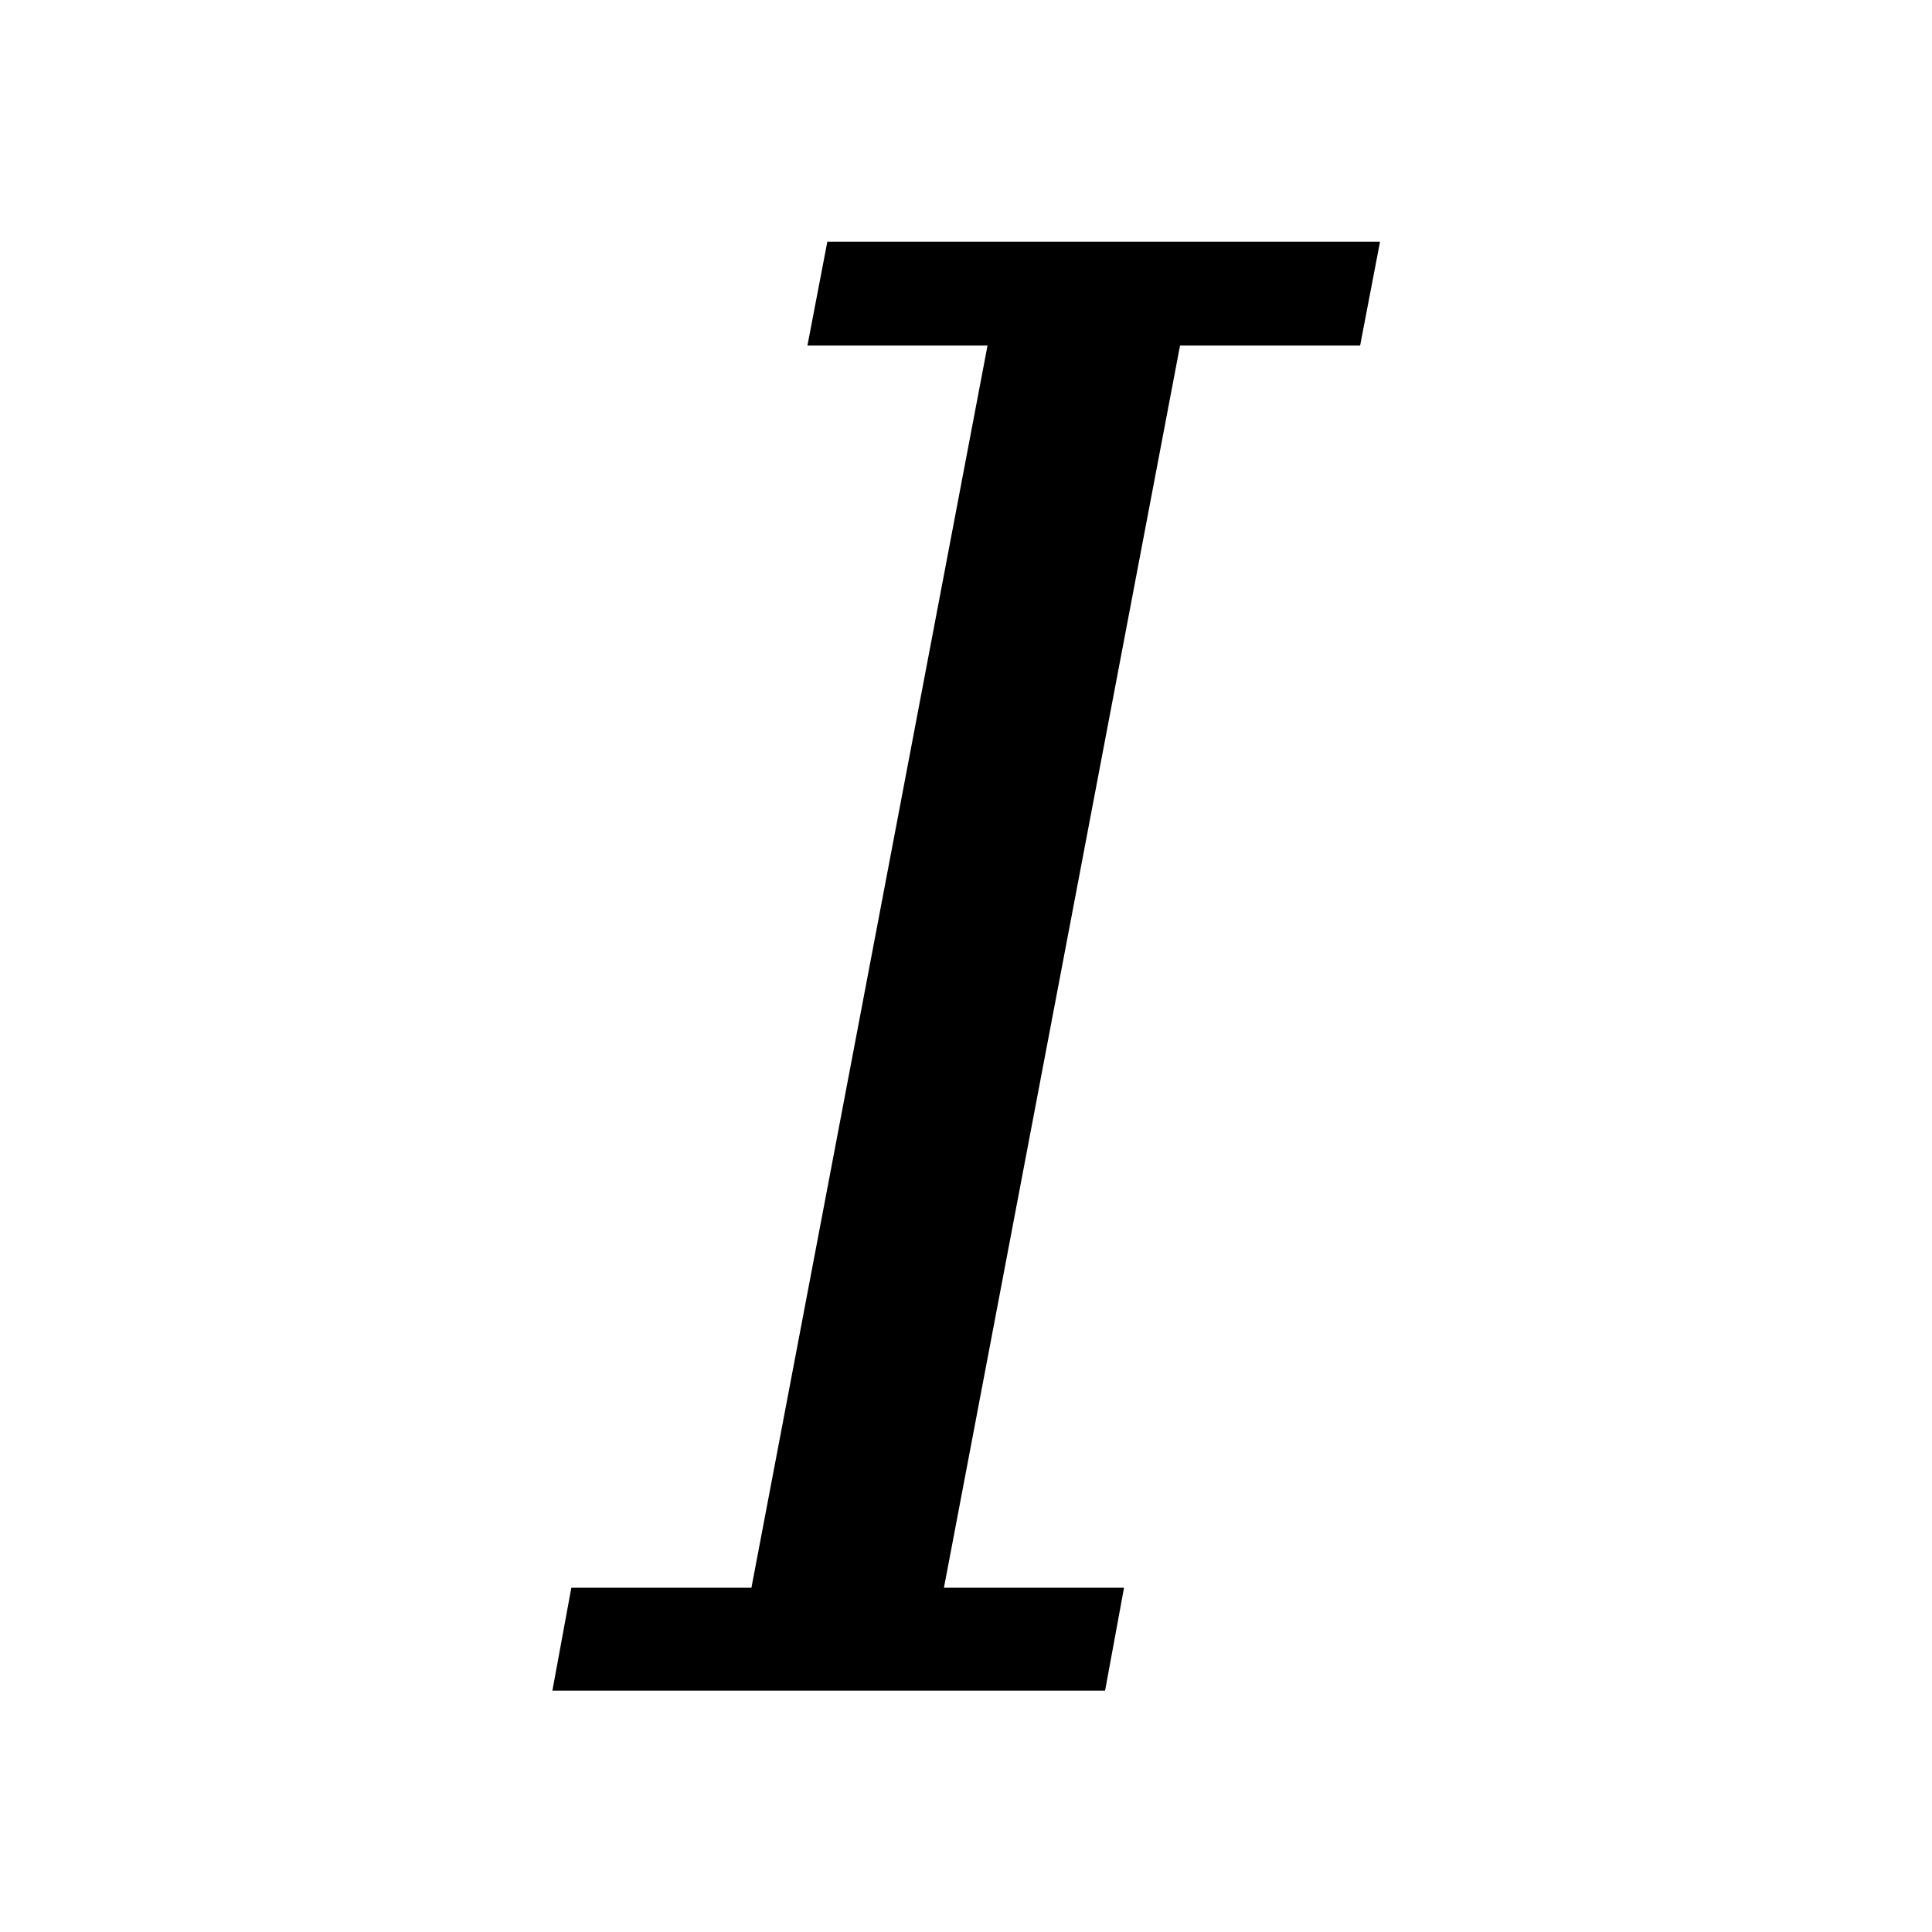 <?xml version="1.0" encoding="UTF-8" standalone="no"?>
<svg
   xmlns:dc="http://purl.org/dc/elements/1.1/"
   xmlns:cc="http://creativecommons.org/ns#"
   xmlns:rdf="http://www.w3.org/1999/02/22-rdf-syntax-ns#"
   xmlns:svg="http://www.w3.org/2000/svg"
   xmlns="http://www.w3.org/2000/svg"
   xmlns:sodipodi="http://sodipodi.sourceforge.net/DTD/sodipodi-0.dtd"
   xmlns:inkscape="http://www.inkscape.org/namespaces/inkscape"
   viewBox="0 0 16 16"
   version="1.1"
   id="svg5"
   sodipodi:docname="format_text_italic.svg"
   inkscape:version="1.0.2 (e86c870, 2021-01-15)"
   width="32"
   height="32">
  <sodipodi:namedview
     pagecolor="#ffffff"
     bordercolor="#666666"
     borderopacity="1"
     objecttolerance="10"
     gridtolerance="10"
     guidetolerance="10"
     inkscape:pageopacity="0"
     inkscape:pageshadow="2"
     inkscape:window-width="1710"
     inkscape:window-height="1499"
     id="namedview7"
     showgrid="false"
     inkscape:zoom="11.313709"
     inkscape:cx="6.7623189"
     inkscape:cy="12.489485"
     inkscape:window-x="2049"
     inkscape:window-y="79"
     inkscape:window-maximized="0"
     inkscape:current-layer="svg5"
     inkscape:snap-bbox="true"
     inkscape:bbox-nodes="true"
     inkscape:snap-page="true"
     inkscape:document-rotation="0"
     inkscape:snap-bbox-edge-midpoints="true"
     inkscape:snap-grids="false"
     inkscape:object-nodes="true" />
  <defs
     id="defs3051">
    <style
       type="text/css"
       id="current-color-scheme">
      .ColorScheme-Text {
        color:#232629;
      }
      </style>
  </defs>
  <g
     aria-label="I"
     transform="matrix(0.804,0,0,0.823,12.671,-2.134)"
     id="text841"
     style="font-style:normal;font-variant:normal;font-weight:normal;font-stretch:normal;font-size:20px;line-height:1.25;font-family:Rye;-inkscape-font-specification:Rye;letter-spacing:0px;word-spacing:0px;white-space:pre;shape-inside:url(#rect843);fill:#000000;fill-opacity:1;stroke:none">
    <path
       d="m -6.037,18.57 h 1.855 l -0.195,1.035 H -10.07 L -9.875,18.57 h 1.855 L -5.588,6.07 h -1.855 l 0.205,-1.045 h 5.693 L -1.75,6.07 h -1.855 z"
       style="font-style:italic;font-variant:normal;font-weight:normal;font-stretch:normal;font-size:20px;font-family:'DejaVu Serif';-inkscape-font-specification:'DejaVu Serif, Italic';font-variant-ligatures:normal;font-variant-caps:normal;font-variant-numeric:normal;font-variant-east-asian:normal;fill:#000000;fill-opacity:1"
       id="path849" />
  </g>
</svg>
